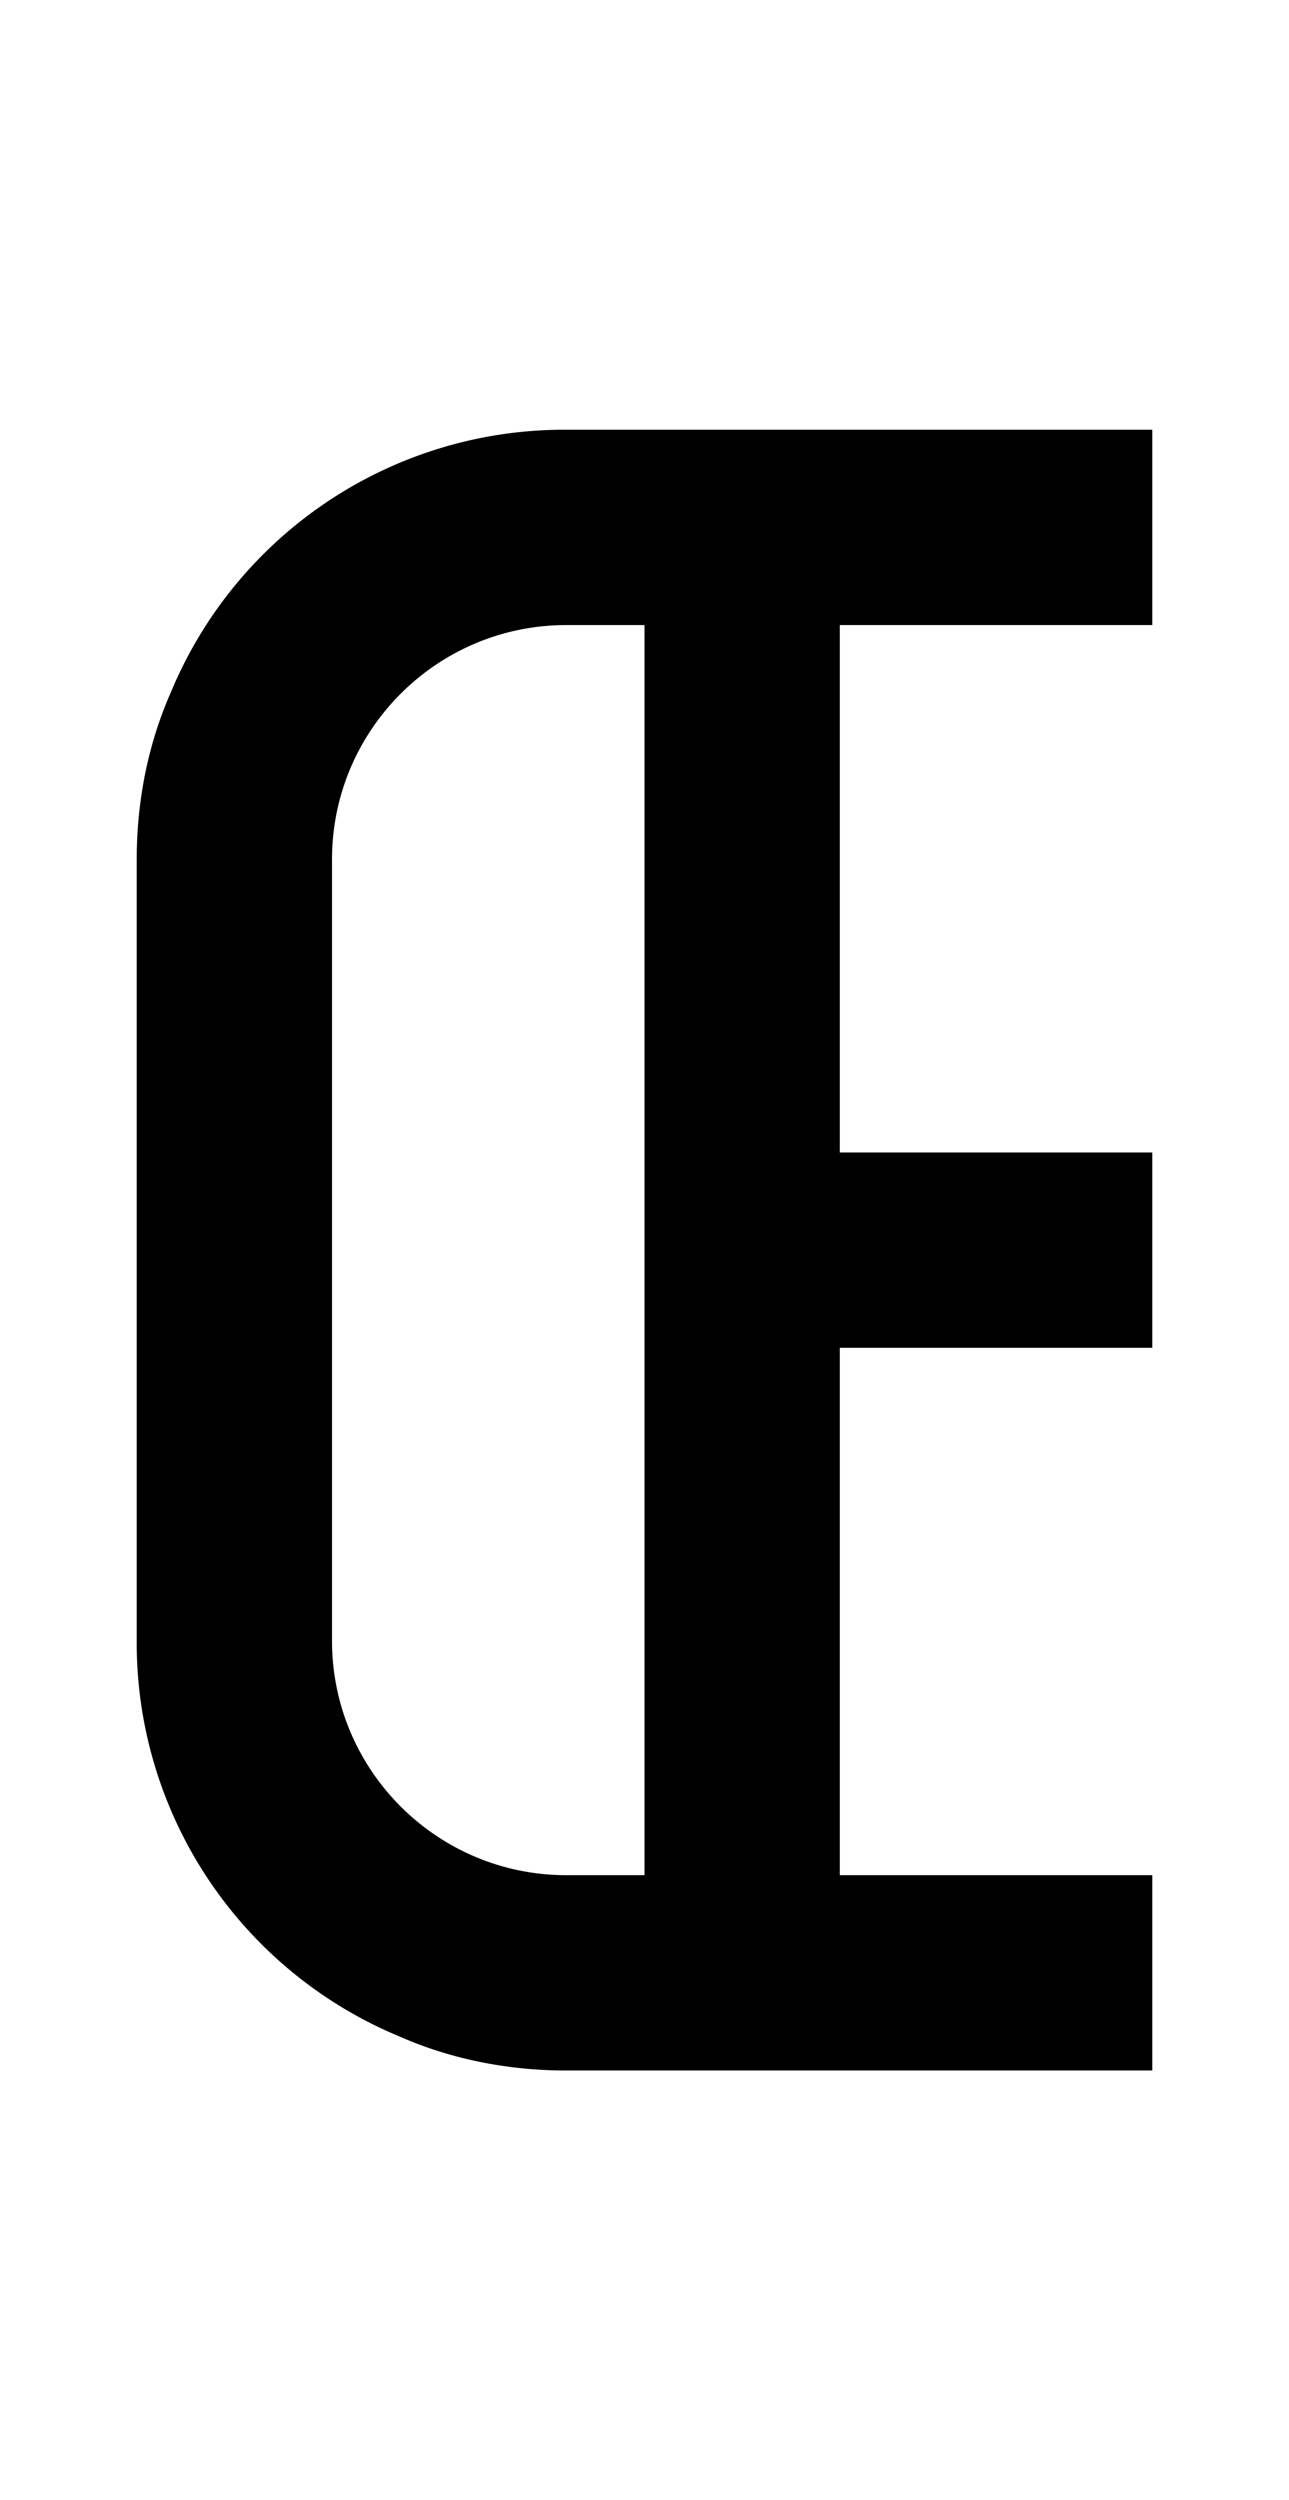 <svg xmlns="http://www.w3.org/2000/svg" viewBox="0 0 1056 2048"><path d="M944 512V352H464a349 349 0 0 0-324 215c-19 43-28 90-28 137v640a349 349 0 0 0 215 324c43 19 90 28 137 28h480v-160H688v-432h256V944H688V512h256ZM528 1536h-64c-106 0-192-86-192-192V704c0-106 86-192 192-192h64v1024Z"/></svg>
